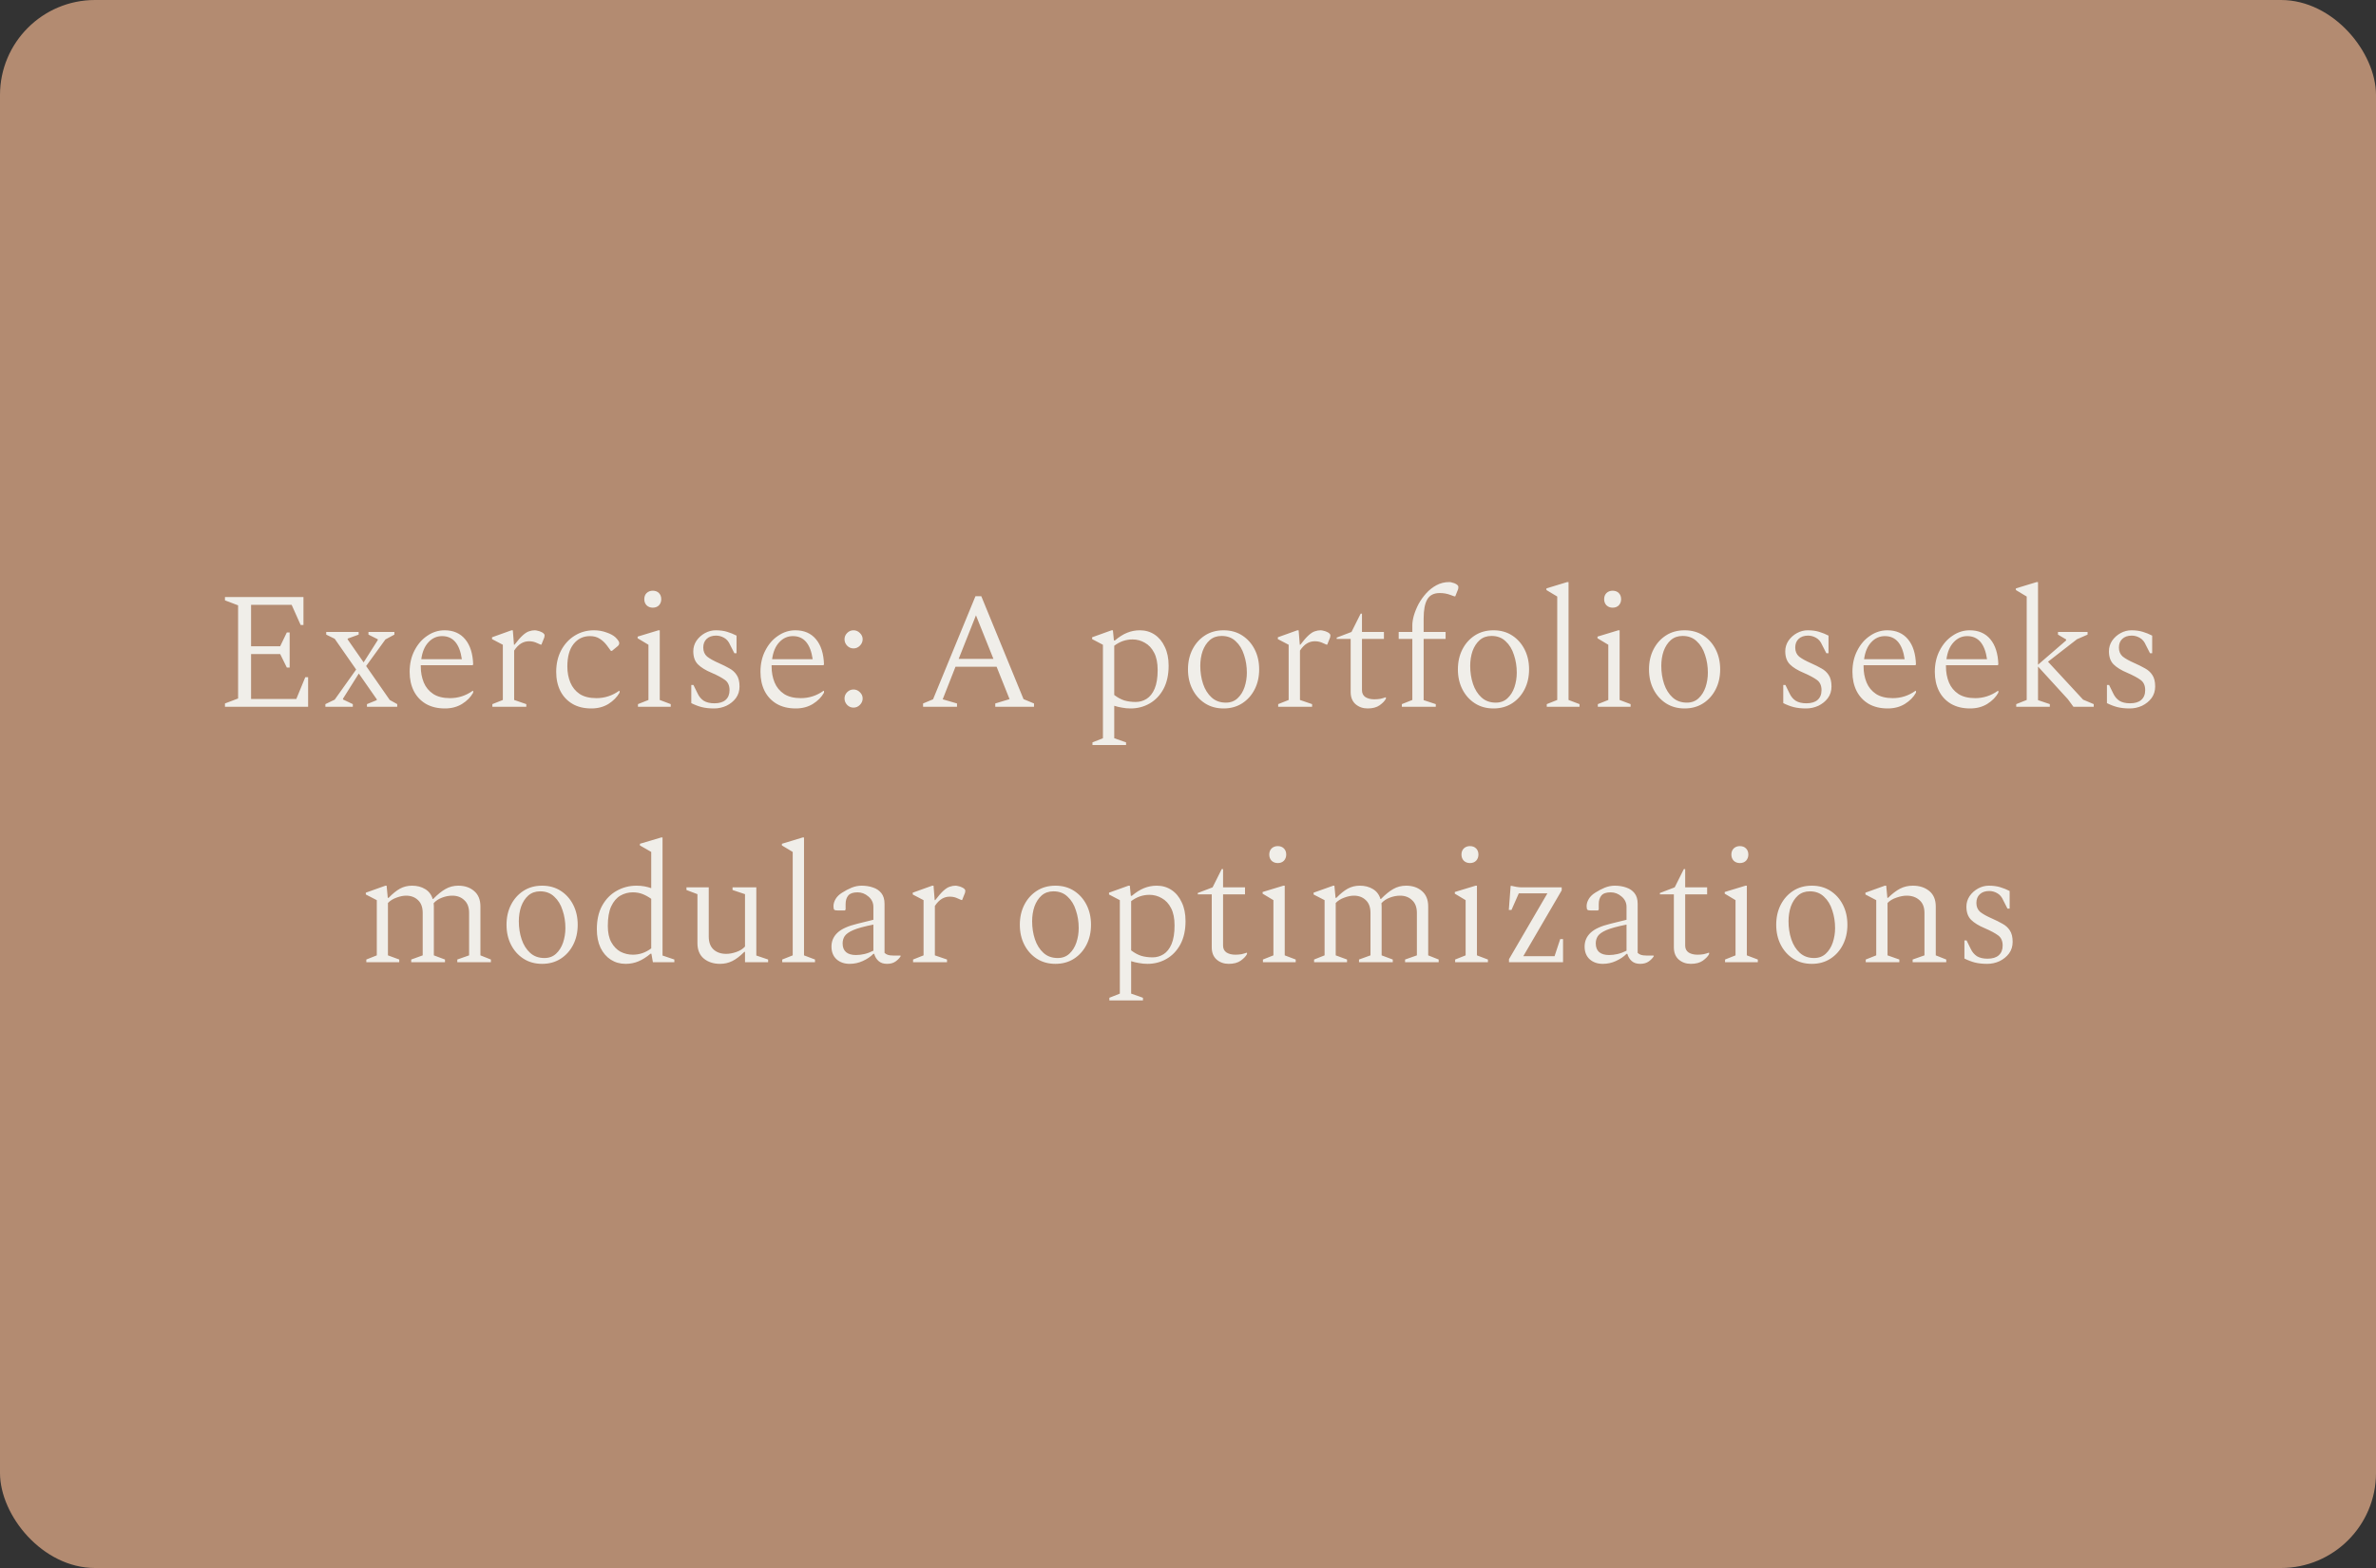 <svg width="400" height="264" viewBox="0 0 400 264" fill="none" xmlns="http://www.w3.org/2000/svg">
<rect x="0" y="0" width="400" height="264" fill="#333333" stroke="none"/>
<rect width="400" height="264" rx="16" fill="#B38B71"/>
<path d="M37.872 119V118.44L40.084 117.6V101.92L37.872 101.08V100.52H51.088V105.224H50.612L49.1 101.836H42.268V108.808H47.168L48.288 106.484H48.764V112.392H48.288L47.168 110.124H42.268V117.684H49.884L51.396 114.016H51.872V119H37.872ZM54.778 119V118.552L56.346 117.796L59.958 112.728L56.346 107.548L54.918 106.848V106.4H60.378V106.848L58.53 107.52V107.66L61.218 111.524L63.598 107.772V107.632L62.03 106.848V106.4H66.398V106.848L64.886 107.66L61.638 112.14L65.614 117.852L66.874 118.552V119H61.778V118.552L63.43 117.88V117.74L60.406 113.4L57.746 117.628V117.768L59.398 118.552V119H54.778ZM74.899 119.28C73.648 119.28 72.575 119.019 71.679 118.496C70.801 117.973 70.129 117.255 69.663 116.34C69.196 115.407 68.963 114.333 68.963 113.12C68.963 111.776 69.233 110.581 69.775 109.536C70.316 108.472 71.035 107.641 71.931 107.044C72.827 106.428 73.797 106.12 74.843 106.12C76.317 106.12 77.475 106.624 78.315 107.632C79.155 108.64 79.603 110.059 79.659 111.888L79.547 112H70.839C70.839 112.075 70.839 112.149 70.839 112.224C70.839 113.195 71.007 114.091 71.343 114.912C71.679 115.715 72.211 116.359 72.939 116.844C73.667 117.311 74.609 117.544 75.767 117.544C77.148 117.544 78.417 117.133 79.575 116.312H79.659V116.62C79.248 117.367 78.623 118.001 77.783 118.524C76.961 119.028 76 119.28 74.899 119.28ZM74.423 107.1C73.527 107.1 72.761 107.445 72.127 108.136C71.492 108.808 71.091 109.76 70.923 110.992H77.755C77.381 108.397 76.271 107.1 74.423 107.1ZM82.89 119V118.552L84.654 117.852V108.556L82.834 107.604V107.296L86.11 106.12H86.334L86.53 108.556H86.614C87.174 107.828 87.641 107.296 88.014 106.96C88.406 106.605 88.76 106.381 89.078 106.288C89.395 106.176 89.713 106.12 90.03 106.12C90.179 106.12 90.347 106.148 90.534 106.204C90.721 106.241 90.87 106.288 90.982 106.344C91.187 106.419 91.355 106.512 91.486 106.624C91.617 106.736 91.682 106.857 91.682 106.988C91.682 107.044 91.672 107.109 91.654 107.184C91.654 107.259 91.635 107.333 91.598 107.408L91.15 108.528H91.01L90.17 108.164C89.834 108.033 89.46 107.968 89.05 107.968C88.583 107.968 88.144 108.089 87.734 108.332C87.323 108.575 86.931 108.976 86.558 109.536V117.852L88.602 118.552V119H82.89ZM99.545 119.28C98.295 119.28 97.231 119.019 96.353 118.496C95.476 117.973 94.804 117.255 94.337 116.34C93.871 115.407 93.637 114.333 93.637 113.12C93.637 111.776 93.908 110.581 94.449 109.536C95.009 108.472 95.765 107.641 96.717 107.044C97.688 106.428 98.78 106.12 99.993 106.12C100.74 106.12 101.44 106.241 102.093 106.484C102.765 106.708 103.279 106.988 103.633 107.324C103.839 107.529 103.988 107.707 104.081 107.856C104.193 108.005 104.249 108.145 104.249 108.276C104.249 108.481 104.156 108.659 103.969 108.808L103.017 109.592H102.849L102.149 108.64C101.813 108.192 101.421 107.828 100.973 107.548C100.525 107.249 99.975 107.1 99.321 107.1C98.183 107.1 97.259 107.548 96.549 108.444C95.859 109.321 95.513 110.581 95.513 112.224C95.513 113.195 95.681 114.091 96.017 114.912C96.353 115.715 96.876 116.359 97.585 116.844C98.313 117.311 99.256 117.544 100.413 117.544C101.795 117.544 103.064 117.133 104.221 116.312H104.305V116.62C103.876 117.367 103.251 118.001 102.429 118.524C101.608 119.028 100.647 119.28 99.545 119.28ZM109.894 102.312C109.483 102.312 109.138 102.181 108.858 101.92C108.596 101.64 108.466 101.295 108.466 100.884C108.466 100.455 108.596 100.109 108.858 99.848C109.138 99.587 109.483 99.456 109.894 99.456C110.323 99.456 110.668 99.587 110.93 99.848C111.191 100.109 111.322 100.455 111.322 100.884C111.322 101.295 111.191 101.64 110.93 101.92C110.668 102.181 110.323 102.312 109.894 102.312ZM107.402 119V118.552L109.166 117.852V108.556L107.346 107.464V107.184L110.846 106.12H111.07V117.852L112.918 118.552V119H107.402ZM120.215 119.28C119.431 119.28 118.74 119.205 118.143 119.056C117.564 118.907 116.976 118.683 116.379 118.384V115.332H116.743L117.443 116.76C117.686 117.283 118.031 117.693 118.479 117.992C118.946 118.272 119.543 118.412 120.271 118.412C121.092 118.412 121.718 118.225 122.147 117.852C122.595 117.46 122.819 116.909 122.819 116.2C122.819 115.435 122.567 114.865 122.063 114.492C121.559 114.119 120.812 113.717 119.823 113.288C118.796 112.859 118.022 112.383 117.499 111.86C116.976 111.337 116.715 110.6 116.715 109.648C116.715 109.013 116.892 108.425 117.247 107.884C117.62 107.343 118.096 106.913 118.675 106.596C119.254 106.279 119.86 106.12 120.495 106.12C121.204 106.12 121.839 106.204 122.399 106.372C122.959 106.54 123.491 106.755 123.995 107.016V109.984H123.631L122.931 108.612C122.688 108.033 122.343 107.623 121.895 107.38C121.466 107.137 121.018 107.016 120.551 107.016C119.879 107.016 119.347 107.203 118.955 107.576C118.582 107.931 118.395 108.416 118.395 109.032C118.395 109.667 118.61 110.171 119.039 110.544C119.487 110.899 120.159 111.272 121.055 111.664C121.69 111.944 122.268 112.233 122.791 112.532C123.314 112.812 123.724 113.185 124.023 113.652C124.34 114.119 124.499 114.763 124.499 115.584C124.499 116.331 124.294 116.984 123.883 117.544C123.472 118.085 122.94 118.515 122.287 118.832C121.634 119.131 120.943 119.28 120.215 119.28ZM133.96 119.28C132.709 119.28 131.636 119.019 130.74 118.496C129.863 117.973 129.191 117.255 128.724 116.34C128.257 115.407 128.024 114.333 128.024 113.12C128.024 111.776 128.295 110.581 128.836 109.536C129.377 108.472 130.096 107.641 130.992 107.044C131.888 106.428 132.859 106.12 133.904 106.12C135.379 106.12 136.536 106.624 137.376 107.632C138.216 108.64 138.664 110.059 138.72 111.888L138.608 112H129.9C129.9 112.075 129.9 112.149 129.9 112.224C129.9 113.195 130.068 114.091 130.404 114.912C130.74 115.715 131.272 116.359 132 116.844C132.728 117.311 133.671 117.544 134.828 117.544C136.209 117.544 137.479 117.133 138.636 116.312H138.72V116.62C138.309 117.367 137.684 118.001 136.844 118.524C136.023 119.028 135.061 119.28 133.96 119.28ZM133.484 107.1C132.588 107.1 131.823 107.445 131.188 108.136C130.553 108.808 130.152 109.76 129.984 110.992H136.816C136.443 108.397 135.332 107.1 133.484 107.1ZM143.687 119.14C143.277 119.14 142.922 118.991 142.623 118.692C142.325 118.375 142.175 118.011 142.175 117.6C142.175 117.189 142.325 116.835 142.623 116.536C142.922 116.237 143.277 116.088 143.687 116.088C144.098 116.088 144.453 116.237 144.751 116.536C145.069 116.835 145.227 117.189 145.227 117.6C145.227 118.011 145.069 118.375 144.751 118.692C144.453 118.991 144.098 119.14 143.687 119.14ZM143.687 109.172C143.277 109.172 142.922 109.023 142.623 108.724C142.325 108.407 142.175 108.043 142.175 107.632C142.175 107.221 142.325 106.867 142.623 106.568C142.922 106.269 143.277 106.12 143.687 106.12C144.098 106.12 144.453 106.269 144.751 106.568C145.069 106.867 145.227 107.221 145.227 107.632C145.227 108.043 145.069 108.407 144.751 108.724C144.453 109.023 144.098 109.172 143.687 109.172ZM155.4 119V118.44L157.08 117.74L164.22 100.38H165.2L172.312 117.712L174.076 118.44V119H167.552V118.44L169.96 117.712L167.776 112.252H160.86L158.704 117.74L161.112 118.44V119H155.4ZM161.392 110.936H167.244L164.304 103.6L161.392 110.936ZM183.915 125.44V124.992L185.679 124.292V108.556L183.859 107.604V107.296L187.135 106.12H187.359L187.527 107.828H187.695C188.404 107.231 189.086 106.801 189.739 106.54C190.411 106.26 191.13 106.12 191.895 106.12C192.828 106.12 193.659 106.363 194.387 106.848C195.115 107.333 195.684 108.024 196.095 108.92C196.524 109.797 196.739 110.852 196.739 112.084C196.739 113.615 196.45 114.921 195.871 116.004C195.292 117.068 194.518 117.88 193.547 118.44C192.576 119 191.503 119.28 190.327 119.28C189.823 119.28 189.338 119.233 188.871 119.14C188.423 119.065 187.994 118.963 187.583 118.832V124.292L189.571 124.992V125.44H183.915ZM190.663 107.66C189.543 107.66 188.516 108.015 187.583 108.724V117.012C188.143 117.441 188.712 117.749 189.291 117.936C189.87 118.104 190.504 118.188 191.195 118.188C191.867 118.188 192.483 118.011 193.043 117.656C193.603 117.301 194.051 116.732 194.387 115.948C194.723 115.145 194.891 114.1 194.891 112.812C194.891 111.617 194.695 110.647 194.303 109.9C193.911 109.135 193.388 108.575 192.735 108.22C192.1 107.847 191.41 107.66 190.663 107.66ZM205.989 119.28C204.794 119.28 203.749 118.991 202.853 118.412C201.957 117.833 201.257 117.049 200.753 116.06C200.249 115.071 199.997 113.951 199.997 112.7C199.997 111.449 200.249 110.329 200.753 109.34C201.257 108.351 201.957 107.567 202.853 106.988C203.749 106.409 204.794 106.12 205.989 106.12C207.184 106.12 208.229 106.409 209.125 106.988C210.021 107.567 210.721 108.351 211.225 109.34C211.729 110.329 211.981 111.449 211.981 112.7C211.981 113.951 211.729 115.071 211.225 116.06C210.721 117.049 210.021 117.833 209.125 118.412C208.229 118.991 207.184 119.28 205.989 119.28ZM206.381 118.3C207.165 118.3 207.818 118.057 208.341 117.572C208.864 117.087 209.256 116.461 209.517 115.696C209.778 114.912 209.909 114.1 209.909 113.26C209.909 112.196 209.75 111.197 209.433 110.264C209.134 109.312 208.668 108.547 208.033 107.968C207.417 107.371 206.624 107.072 205.653 107.072C204.869 107.072 204.206 107.305 203.665 107.772C203.142 108.239 202.741 108.855 202.461 109.62C202.2 110.385 202.069 111.216 202.069 112.112C202.069 113.195 202.228 114.212 202.545 115.164C202.862 116.097 203.338 116.853 203.973 117.432C204.608 118.011 205.41 118.3 206.381 118.3ZM215.182 119V118.552L216.946 117.852V108.556L215.126 107.604V107.296L218.402 106.12H218.626L218.822 108.556H218.906C219.466 107.828 219.933 107.296 220.306 106.96C220.698 106.605 221.053 106.381 221.37 106.288C221.687 106.176 222.005 106.12 222.322 106.12C222.471 106.12 222.639 106.148 222.826 106.204C223.013 106.241 223.162 106.288 223.274 106.344C223.479 106.419 223.647 106.512 223.778 106.624C223.909 106.736 223.974 106.857 223.974 106.988C223.974 107.044 223.965 107.109 223.946 107.184C223.946 107.259 223.927 107.333 223.89 107.408L223.442 108.528H223.302L222.462 108.164C222.126 108.033 221.753 107.968 221.342 107.968C220.875 107.968 220.437 108.089 220.026 108.332C219.615 108.575 219.223 108.976 218.85 109.536V117.852L220.894 118.552V119H215.182ZM230.241 119.28C229.439 119.28 228.757 119.037 228.197 118.552C227.656 118.067 227.385 117.385 227.385 116.508V107.576H225.033V107.352L227.525 106.4L229.065 103.32H229.289V106.4H232.985V107.576H229.289V116.2C229.289 116.723 229.485 117.115 229.877 117.376C230.269 117.619 230.764 117.74 231.361 117.74C231.735 117.74 232.08 117.712 232.397 117.656C232.715 117.581 233.004 117.497 233.265 117.404L233.321 117.432V117.628C233.135 118.001 232.78 118.375 232.257 118.748C231.753 119.103 231.081 119.28 230.241 119.28ZM236.002 119V118.552L237.766 117.852V107.576H235.47V106.4H237.766V105.28C237.766 104.813 237.85 104.272 238.018 103.656C238.205 103.021 238.466 102.377 238.802 101.724C239.157 101.071 239.586 100.464 240.09 99.904C240.594 99.344 241.173 98.887 241.826 98.532C242.48 98.177 243.208 98 244.01 98C244.16 98 244.309 98.028 244.458 98.084C244.626 98.121 244.757 98.159 244.85 98.196C245.298 98.383 245.522 98.597 245.522 98.84C245.522 98.896 245.513 98.971 245.494 99.064C245.494 99.139 245.476 99.213 245.438 99.288L244.99 100.408H244.85L244.15 100.156C243.609 99.951 243.021 99.848 242.386 99.848C241.397 99.848 240.697 100.203 240.286 100.912C239.876 101.603 239.67 102.685 239.67 104.16V106.4H243.366V107.576H239.67V117.88L241.714 118.552V119H236.002ZM251.428 119.28C250.233 119.28 249.188 118.991 248.292 118.412C247.396 117.833 246.696 117.049 246.192 116.06C245.688 115.071 245.436 113.951 245.436 112.7C245.436 111.449 245.688 110.329 246.192 109.34C246.696 108.351 247.396 107.567 248.292 106.988C249.188 106.409 250.233 106.12 251.428 106.12C252.623 106.12 253.668 106.409 254.564 106.988C255.46 107.567 256.16 108.351 256.664 109.34C257.168 110.329 257.42 111.449 257.42 112.7C257.42 113.951 257.168 115.071 256.664 116.06C256.16 117.049 255.46 117.833 254.564 118.412C253.668 118.991 252.623 119.28 251.428 119.28ZM251.82 118.3C252.604 118.3 253.257 118.057 253.78 117.572C254.303 117.087 254.695 116.461 254.956 115.696C255.217 114.912 255.348 114.1 255.348 113.26C255.348 112.196 255.189 111.197 254.872 110.264C254.573 109.312 254.107 108.547 253.472 107.968C252.856 107.371 252.063 107.072 251.092 107.072C250.308 107.072 249.645 107.305 249.104 107.772C248.581 108.239 248.18 108.855 247.9 109.62C247.639 110.385 247.508 111.216 247.508 112.112C247.508 113.195 247.667 114.212 247.984 115.164C248.301 116.097 248.777 116.853 249.412 117.432C250.047 118.011 250.849 118.3 251.82 118.3ZM260.397 119V118.552L262.161 117.852V100.436L260.341 99.344V99.064L263.841 98H264.065V117.852L265.913 118.552V119H260.397ZM271.487 102.312C271.076 102.312 270.731 102.181 270.451 101.92C270.189 101.64 270.059 101.295 270.059 100.884C270.059 100.455 270.189 100.109 270.451 99.848C270.731 99.587 271.076 99.456 271.487 99.456C271.916 99.456 272.261 99.587 272.523 99.848C272.784 100.109 272.915 100.455 272.915 100.884C272.915 101.295 272.784 101.64 272.523 101.92C272.261 102.181 271.916 102.312 271.487 102.312ZM268.995 119V118.552L270.759 117.852V108.556L268.939 107.464V107.184L272.439 106.12H272.663V117.852L274.511 118.552V119H268.995ZM283.6 119.28C282.405 119.28 281.36 118.991 280.464 118.412C279.568 117.833 278.868 117.049 278.364 116.06C277.86 115.071 277.608 113.951 277.608 112.7C277.608 111.449 277.86 110.329 278.364 109.34C278.868 108.351 279.568 107.567 280.464 106.988C281.36 106.409 282.405 106.12 283.6 106.12C284.795 106.12 285.84 106.409 286.736 106.988C287.632 107.567 288.332 108.351 288.836 109.34C289.34 110.329 289.592 111.449 289.592 112.7C289.592 113.951 289.34 115.071 288.836 116.06C288.332 117.049 287.632 117.833 286.736 118.412C285.84 118.991 284.795 119.28 283.6 119.28ZM283.992 118.3C284.776 118.3 285.429 118.057 285.952 117.572C286.475 117.087 286.867 116.461 287.128 115.696C287.389 114.912 287.52 114.1 287.52 113.26C287.52 112.196 287.361 111.197 287.044 110.264C286.745 109.312 286.279 108.547 285.644 107.968C285.028 107.371 284.235 107.072 283.264 107.072C282.48 107.072 281.817 107.305 281.276 107.772C280.753 108.239 280.352 108.855 280.072 109.62C279.811 110.385 279.68 111.216 279.68 112.112C279.68 113.195 279.839 114.212 280.156 115.164C280.473 116.097 280.949 116.853 281.584 117.432C282.219 118.011 283.021 118.3 283.992 118.3ZM304.049 119.28C303.265 119.28 302.574 119.205 301.977 119.056C301.398 118.907 300.81 118.683 300.213 118.384V115.332H300.577L301.277 116.76C301.52 117.283 301.865 117.693 302.313 117.992C302.78 118.272 303.377 118.412 304.105 118.412C304.926 118.412 305.552 118.225 305.981 117.852C306.429 117.46 306.653 116.909 306.653 116.2C306.653 115.435 306.401 114.865 305.897 114.492C305.393 114.119 304.646 113.717 303.657 113.288C302.63 112.859 301.856 112.383 301.333 111.86C300.81 111.337 300.549 110.6 300.549 109.648C300.549 109.013 300.726 108.425 301.081 107.884C301.454 107.343 301.93 106.913 302.509 106.596C303.088 106.279 303.694 106.12 304.329 106.12C305.038 106.12 305.673 106.204 306.233 106.372C306.793 106.54 307.325 106.755 307.829 107.016V109.984H307.465L306.765 108.612C306.522 108.033 306.177 107.623 305.729 107.38C305.3 107.137 304.852 107.016 304.385 107.016C303.713 107.016 303.181 107.203 302.789 107.576C302.416 107.931 302.229 108.416 302.229 109.032C302.229 109.667 302.444 110.171 302.873 110.544C303.321 110.899 303.993 111.272 304.889 111.664C305.524 111.944 306.102 112.233 306.625 112.532C307.148 112.812 307.558 113.185 307.857 113.652C308.174 114.119 308.333 114.763 308.333 115.584C308.333 116.331 308.128 116.984 307.717 117.544C307.306 118.085 306.774 118.515 306.121 118.832C305.468 119.131 304.777 119.28 304.049 119.28ZM317.794 119.28C316.543 119.28 315.47 119.019 314.574 118.496C313.697 117.973 313.025 117.255 312.558 116.34C312.091 115.407 311.858 114.333 311.858 113.12C311.858 111.776 312.129 110.581 312.67 109.536C313.211 108.472 313.93 107.641 314.826 107.044C315.722 106.428 316.693 106.12 317.738 106.12C319.213 106.12 320.37 106.624 321.21 107.632C322.05 108.64 322.498 110.059 322.554 111.888L322.442 112H313.734C313.734 112.075 313.734 112.149 313.734 112.224C313.734 113.195 313.902 114.091 314.238 114.912C314.574 115.715 315.106 116.359 315.834 116.844C316.562 117.311 317.505 117.544 318.662 117.544C320.043 117.544 321.313 117.133 322.47 116.312H322.554V116.62C322.143 117.367 321.518 118.001 320.678 118.524C319.857 119.028 318.895 119.28 317.794 119.28ZM317.318 107.1C316.422 107.1 315.657 107.445 315.022 108.136C314.387 108.808 313.986 109.76 313.818 110.992H320.65C320.277 108.397 319.166 107.1 317.318 107.1ZM331.663 119.28C330.412 119.28 329.339 119.019 328.443 118.496C327.565 117.973 326.893 117.255 326.427 116.34C325.96 115.407 325.727 114.333 325.727 113.12C325.727 111.776 325.997 110.581 326.539 109.536C327.08 108.472 327.799 107.641 328.695 107.044C329.591 106.428 330.561 106.12 331.607 106.12C333.081 106.12 334.239 106.624 335.079 107.632C335.919 108.64 336.367 110.059 336.423 111.888L336.311 112H327.603C327.603 112.075 327.603 112.149 327.603 112.224C327.603 113.195 327.771 114.091 328.107 114.912C328.443 115.715 328.975 116.359 329.703 116.844C330.431 117.311 331.373 117.544 332.531 117.544C333.912 117.544 335.181 117.133 336.339 116.312H336.423V116.62C336.012 117.367 335.387 118.001 334.547 118.524C333.725 119.028 332.764 119.28 331.663 119.28ZM331.187 107.1C330.291 107.1 329.525 107.445 328.891 108.136C328.256 108.808 327.855 109.76 327.687 110.992H334.519C334.145 108.397 333.035 107.1 331.187 107.1ZM339.432 119V118.552L341.196 117.852V100.436L339.376 99.344V99.064L342.876 98H343.1V111.916L347.832 107.828V107.66L346.46 106.848V106.4H351.444V106.848L349.652 107.632L344.78 111.412L350.688 117.796L352.48 118.552V119H349.064L348.14 117.74L343.1 112.224V117.88L345.088 118.552V119H339.432ZM358.539 119.28C357.755 119.28 357.064 119.205 356.467 119.056C355.888 118.907 355.3 118.683 354.703 118.384V115.332H355.067L355.767 116.76C356.009 117.283 356.355 117.693 356.803 117.992C357.269 118.272 357.867 118.412 358.595 118.412C359.416 118.412 360.041 118.225 360.471 117.852C360.919 117.46 361.143 116.909 361.143 116.2C361.143 115.435 360.891 114.865 360.387 114.492C359.883 114.119 359.136 113.717 358.147 113.288C357.12 112.859 356.345 112.383 355.823 111.86C355.3 111.337 355.039 110.6 355.039 109.648C355.039 109.013 355.216 108.425 355.571 107.884C355.944 107.343 356.42 106.913 356.999 106.596C357.577 106.279 358.184 106.12 358.819 106.12C359.528 106.12 360.163 106.204 360.723 106.372C361.283 106.54 361.815 106.755 362.319 107.016V109.984H361.955L361.255 108.612C361.012 108.033 360.667 107.623 360.219 107.38C359.789 107.137 359.341 107.016 358.875 107.016C358.203 107.016 357.671 107.203 357.279 107.576C356.905 107.931 356.719 108.416 356.719 109.032C356.719 109.667 356.933 110.171 357.363 110.544C357.811 110.899 358.483 111.272 359.379 111.664C360.013 111.944 360.592 112.233 361.115 112.532C361.637 112.812 362.048 113.185 362.347 113.652C362.664 114.119 362.823 114.763 362.823 115.584C362.823 116.331 362.617 116.984 362.207 117.544C361.796 118.085 361.264 118.515 360.611 118.832C359.957 119.131 359.267 119.28 358.539 119.28ZM61.67 162V161.552L63.434 160.852V151.556L61.586 150.604V150.296L64.89 149.12H65.086L65.282 151.164H65.422C66.094 150.473 66.728 149.96 67.326 149.624C67.942 149.288 68.623 149.12 69.37 149.12C70.21 149.12 70.938 149.307 71.554 149.68C72.188 150.053 72.618 150.613 72.842 151.36H72.926C73.672 150.595 74.363 150.035 74.998 149.68C75.651 149.307 76.37 149.12 77.154 149.12C78.236 149.12 79.123 149.419 79.814 150.016C80.523 150.613 80.878 151.481 80.878 152.62V160.852L82.642 161.552V162H76.986V161.552L78.974 160.852V153.712C78.974 152.76 78.703 152.041 78.162 151.556C77.639 151.052 76.967 150.8 76.146 150.8C75.567 150.8 74.988 150.912 74.41 151.136C73.85 151.341 73.383 151.649 73.01 152.06C73.028 152.228 73.038 152.415 73.038 152.62V160.852L74.914 161.552V162H69.23V161.552L71.162 160.852V153.712C71.162 152.76 70.9 152.041 70.378 151.556C69.855 151.052 69.183 150.8 68.362 150.8C67.876 150.8 67.335 150.912 66.738 151.136C66.159 151.341 65.683 151.64 65.31 152.032V160.852L67.214 161.552V162H61.67ZM91.265 162.28C90.07 162.28 89.025 161.991 88.129 161.412C87.233 160.833 86.533 160.049 86.029 159.06C85.525 158.071 85.273 156.951 85.273 155.7C85.273 154.449 85.525 153.329 86.029 152.34C86.533 151.351 87.233 150.567 88.129 149.988C89.025 149.409 90.07 149.12 91.265 149.12C92.459 149.12 93.505 149.409 94.401 149.988C95.297 150.567 95.997 151.351 96.501 152.34C97.005 153.329 97.257 154.449 97.257 155.7C97.257 156.951 97.005 158.071 96.501 159.06C95.997 160.049 95.297 160.833 94.401 161.412C93.505 161.991 92.459 162.28 91.265 162.28ZM91.657 161.3C92.441 161.3 93.094 161.057 93.617 160.572C94.139 160.087 94.531 159.461 94.793 158.696C95.054 157.912 95.185 157.1 95.185 156.26C95.185 155.196 95.026 154.197 94.709 153.264C94.41 152.312 93.943 151.547 93.309 150.968C92.693 150.371 91.899 150.072 90.929 150.072C90.145 150.072 89.482 150.305 88.941 150.772C88.418 151.239 88.017 151.855 87.737 152.62C87.475 153.385 87.345 154.216 87.345 155.112C87.345 156.195 87.503 157.212 87.821 158.164C88.138 159.097 88.614 159.853 89.249 160.432C89.883 161.011 90.686 161.3 91.657 161.3ZM105.322 162.28C104.389 162.28 103.558 162.047 102.83 161.58C102.102 161.113 101.524 160.441 101.094 159.564C100.684 158.687 100.478 157.651 100.478 156.456C100.478 154.888 100.777 153.563 101.374 152.48C101.99 151.379 102.802 150.548 103.81 149.988C104.837 149.409 105.948 149.12 107.142 149.12C107.628 149.12 108.076 149.157 108.486 149.232C108.897 149.307 109.28 149.409 109.634 149.54V143.436L107.73 142.344V142.064L111.314 141H111.538V160.88L113.526 161.552V162H109.914L109.662 160.572H109.522C108.832 161.151 108.15 161.58 107.478 161.86C106.806 162.14 106.088 162.28 105.322 162.28ZM102.326 155.896C102.326 157.016 102.522 157.931 102.914 158.64C103.306 159.349 103.82 159.881 104.454 160.236C105.108 160.572 105.808 160.74 106.554 160.74C107.077 160.74 107.6 160.656 108.122 160.488C108.664 160.301 109.168 160.031 109.634 159.676V151.332C109.13 150.977 108.636 150.707 108.15 150.52C107.665 150.333 107.124 150.24 106.526 150.24C105.78 150.24 105.08 150.427 104.426 150.8C103.792 151.173 103.278 151.78 102.886 152.62C102.513 153.441 102.326 154.533 102.326 155.896ZM121.222 162.28C120.12 162.28 119.206 161.981 118.478 161.384C117.768 160.787 117.414 159.919 117.414 158.78V150.548L115.566 149.848V149.4H119.318V157.688C119.318 158.64 119.588 159.368 120.13 159.872C120.671 160.357 121.38 160.6 122.258 160.6C122.78 160.6 123.34 160.497 123.938 160.292C124.554 160.087 125.048 159.779 125.422 159.368V150.548L123.322 149.848V149.4H127.326V160.88L129.314 161.552V162H125.422V160.264H125.31C124.6 160.973 123.928 161.487 123.294 161.804C122.659 162.121 121.968 162.28 121.222 162.28ZM131.689 162V161.552L133.453 160.852V143.436L131.633 142.344V142.064L135.133 141H135.357V160.852L137.205 161.552V162H131.689ZM143.031 162.28C142.154 162.28 141.426 162.028 140.847 161.524C140.269 161.001 139.979 160.283 139.979 159.368C139.979 158.453 140.315 157.679 140.987 157.044C141.659 156.409 142.77 155.905 144.319 155.532L147.035 154.86V152.704C147.035 151.995 146.755 151.407 146.195 150.94C145.654 150.473 145.047 150.24 144.375 150.24C143.629 150.24 143.106 150.417 142.807 150.772C142.509 151.127 142.359 151.612 142.359 152.228V153.152L142.219 153.292H141.043C140.763 153.292 140.567 153.255 140.455 153.18C140.362 153.087 140.315 152.881 140.315 152.564C140.315 152.172 140.437 151.771 140.679 151.36C140.922 150.949 141.286 150.595 141.771 150.296C142.294 149.96 142.826 149.68 143.367 149.456C143.927 149.232 144.487 149.12 145.047 149.12C145.757 149.12 146.401 149.223 146.979 149.428C147.558 149.615 148.025 149.932 148.379 150.38C148.734 150.828 148.911 151.425 148.911 152.172V160.432C149.061 160.581 149.247 160.693 149.471 160.768C149.695 160.843 149.985 160.88 150.339 160.88H151.571L151.627 160.936V160.992C151.441 161.309 151.151 161.608 150.759 161.888C150.386 162.149 149.91 162.28 149.331 162.28C148.734 162.28 148.258 162.121 147.903 161.804C147.549 161.487 147.306 161.085 147.175 160.6H147.035C146.55 161.085 145.953 161.487 145.243 161.804C144.553 162.121 143.815 162.28 143.031 162.28ZM141.855 158.836C141.855 159.489 142.051 159.984 142.443 160.32C142.835 160.637 143.386 160.796 144.095 160.796C144.562 160.796 145.038 160.74 145.523 160.628C146.009 160.516 146.513 160.329 147.035 160.068V155.672C145.523 155.971 144.394 156.279 143.647 156.596C142.919 156.913 142.434 157.259 142.191 157.632C141.967 157.987 141.855 158.388 141.855 158.836ZM153.717 162V161.552L155.481 160.852V151.556L153.661 150.604V150.296L156.937 149.12H157.161L157.357 151.556H157.441C158.001 150.828 158.468 150.296 158.841 149.96C159.233 149.605 159.588 149.381 159.905 149.288C160.222 149.176 160.54 149.12 160.857 149.12C161.006 149.12 161.174 149.148 161.361 149.204C161.548 149.241 161.697 149.288 161.809 149.344C162.014 149.419 162.182 149.512 162.313 149.624C162.444 149.736 162.509 149.857 162.509 149.988C162.509 150.044 162.5 150.109 162.481 150.184C162.481 150.259 162.462 150.333 162.425 150.408L161.977 151.528H161.837L160.997 151.164C160.661 151.033 160.288 150.968 159.877 150.968C159.41 150.968 158.972 151.089 158.561 151.332C158.15 151.575 157.758 151.976 157.385 152.536V160.852L159.429 161.552V162H153.717ZM177.68 162.28C176.486 162.28 175.44 161.991 174.544 161.412C173.648 160.833 172.948 160.049 172.444 159.06C171.94 158.071 171.688 156.951 171.688 155.7C171.688 154.449 171.94 153.329 172.444 152.34C172.948 151.351 173.648 150.567 174.544 149.988C175.44 149.409 176.486 149.12 177.68 149.12C178.875 149.12 179.92 149.409 180.816 149.988C181.712 150.567 182.412 151.351 182.916 152.34C183.42 153.329 183.672 154.449 183.672 155.7C183.672 156.951 183.42 158.071 182.916 159.06C182.412 160.049 181.712 160.833 180.816 161.412C179.92 161.991 178.875 162.28 177.68 162.28ZM178.072 161.3C178.856 161.3 179.51 161.057 180.032 160.572C180.555 160.087 180.947 159.461 181.208 158.696C181.47 157.912 181.6 157.1 181.6 156.26C181.6 155.196 181.442 154.197 181.124 153.264C180.826 152.312 180.359 151.547 179.724 150.968C179.108 150.371 178.315 150.072 177.344 150.072C176.56 150.072 175.898 150.305 175.356 150.772C174.834 151.239 174.432 151.855 174.152 152.62C173.891 153.385 173.76 154.216 173.76 155.112C173.76 156.195 173.919 157.212 174.236 158.164C174.554 159.097 175.03 159.853 175.664 160.432C176.299 161.011 177.102 161.3 178.072 161.3ZM186.761 168.44V167.992L188.525 167.292V151.556L186.705 150.604V150.296L189.981 149.12H190.205L190.373 150.828H190.541C191.251 150.231 191.932 149.801 192.585 149.54C193.257 149.26 193.976 149.12 194.741 149.12C195.675 149.12 196.505 149.363 197.233 149.848C197.961 150.333 198.531 151.024 198.941 151.92C199.371 152.797 199.585 153.852 199.585 155.084C199.585 156.615 199.296 157.921 198.717 159.004C198.139 160.068 197.364 160.88 196.393 161.44C195.423 162 194.349 162.28 193.173 162.28C192.669 162.28 192.184 162.233 191.717 162.14C191.269 162.065 190.84 161.963 190.429 161.832V167.292L192.417 167.992V168.44H186.761ZM193.509 150.66C192.389 150.66 191.363 151.015 190.429 151.724V160.012C190.989 160.441 191.559 160.749 192.137 160.936C192.716 161.104 193.351 161.188 194.041 161.188C194.713 161.188 195.329 161.011 195.889 160.656C196.449 160.301 196.897 159.732 197.233 158.948C197.569 158.145 197.737 157.1 197.737 155.812C197.737 154.617 197.541 153.647 197.149 152.9C196.757 152.135 196.235 151.575 195.581 151.22C194.947 150.847 194.256 150.66 193.509 150.66ZM206.855 162.28C206.052 162.28 205.371 162.037 204.811 161.552C204.269 161.067 203.999 160.385 203.999 159.508V150.576H201.647V150.352L204.139 149.4L205.679 146.32H205.903V149.4H209.599V150.576H205.903V159.2C205.903 159.723 206.099 160.115 206.491 160.376C206.883 160.619 207.377 160.74 207.975 160.74C208.348 160.74 208.693 160.712 209.011 160.656C209.328 160.581 209.617 160.497 209.879 160.404L209.935 160.432V160.628C209.748 161.001 209.393 161.375 208.871 161.748C208.367 162.103 207.695 162.28 206.855 162.28ZM215.108 145.312C214.697 145.312 214.352 145.181 214.072 144.92C213.81 144.64 213.68 144.295 213.68 143.884C213.68 143.455 213.81 143.109 214.072 142.848C214.352 142.587 214.697 142.456 215.108 142.456C215.537 142.456 215.882 142.587 216.144 142.848C216.405 143.109 216.536 143.455 216.536 143.884C216.536 144.295 216.405 144.64 216.144 144.92C215.882 145.181 215.537 145.312 215.108 145.312ZM212.616 162V161.552L214.38 160.852V151.556L212.56 150.464V150.184L216.06 149.12H216.284V160.852L218.132 161.552V162H212.616ZM221.229 162V161.552L222.993 160.852V151.556L221.145 150.604V150.296L224.449 149.12H224.645L224.841 151.164H224.981C225.653 150.473 226.288 149.96 226.885 149.624C227.501 149.288 228.182 149.12 228.929 149.12C229.769 149.12 230.497 149.307 231.113 149.68C231.748 150.053 232.177 150.613 232.401 151.36H232.485C233.232 150.595 233.922 150.035 234.557 149.68C235.21 149.307 235.929 149.12 236.713 149.12C237.796 149.12 238.682 149.419 239.373 150.016C240.082 150.613 240.437 151.481 240.437 152.62V160.852L242.201 161.552V162H236.545V161.552L238.533 160.852V153.712C238.533 152.76 238.262 152.041 237.721 151.556C237.198 151.052 236.526 150.8 235.705 150.8C235.126 150.8 234.548 150.912 233.969 151.136C233.409 151.341 232.942 151.649 232.569 152.06C232.588 152.228 232.597 152.415 232.597 152.62V160.852L234.473 161.552V162H228.789V161.552L230.721 160.852V153.712C230.721 152.76 230.46 152.041 229.937 151.556C229.414 151.052 228.742 150.8 227.921 150.8C227.436 150.8 226.894 150.912 226.297 151.136C225.718 151.341 225.242 151.64 224.869 152.032V160.852L226.773 161.552V162H221.229ZM247.466 145.312C247.055 145.312 246.71 145.181 246.43 144.92C246.168 144.64 246.038 144.295 246.038 143.884C246.038 143.455 246.168 143.109 246.43 142.848C246.71 142.587 247.055 142.456 247.466 142.456C247.895 142.456 248.24 142.587 248.502 142.848C248.763 143.109 248.894 143.455 248.894 143.884C248.894 144.295 248.763 144.64 248.502 144.92C248.24 145.181 247.895 145.312 247.466 145.312ZM244.974 162V161.552L246.738 160.852V151.556L244.918 150.464V150.184L248.418 149.12H248.642V160.852L250.49 161.552V162H244.974ZM254.038 162V161.496L260.506 150.408H255.69L254.458 153.208H254.01L254.318 149.148H254.458C254.682 149.185 254.952 149.241 255.27 149.316C255.606 149.372 255.886 149.4 256.11 149.4H262.914V149.904L256.446 160.992H261.71L262.662 158.108H263.138V162H254.038ZM269.822 162.28C268.945 162.28 268.217 162.028 267.638 161.524C267.059 161.001 266.77 160.283 266.77 159.368C266.77 158.453 267.106 157.679 267.778 157.044C268.45 156.409 269.561 155.905 271.11 155.532L273.826 154.86V152.704C273.826 151.995 273.546 151.407 272.986 150.94C272.445 150.473 271.838 150.24 271.166 150.24C270.419 150.24 269.897 150.417 269.598 150.772C269.299 151.127 269.15 151.612 269.15 152.228V153.152L269.01 153.292H267.834C267.554 153.292 267.358 153.255 267.246 153.18C267.153 153.087 267.106 152.881 267.106 152.564C267.106 152.172 267.227 151.771 267.47 151.36C267.713 150.949 268.077 150.595 268.562 150.296C269.085 149.96 269.617 149.68 270.158 149.456C270.718 149.232 271.278 149.12 271.838 149.12C272.547 149.12 273.191 149.223 273.77 149.428C274.349 149.615 274.815 149.932 275.17 150.38C275.525 150.828 275.702 151.425 275.702 152.172V160.432C275.851 160.581 276.038 160.693 276.262 160.768C276.486 160.843 276.775 160.88 277.13 160.88H278.362L278.418 160.936V160.992C278.231 161.309 277.942 161.608 277.55 161.888C277.177 162.149 276.701 162.28 276.122 162.28C275.525 162.28 275.049 162.121 274.694 161.804C274.339 161.487 274.097 161.085 273.966 160.6H273.826C273.341 161.085 272.743 161.487 272.034 161.804C271.343 162.121 270.606 162.28 269.822 162.28ZM268.646 158.836C268.646 159.489 268.842 159.984 269.234 160.32C269.626 160.637 270.177 160.796 270.886 160.796C271.353 160.796 271.829 160.74 272.314 160.628C272.799 160.516 273.303 160.329 273.826 160.068V155.672C272.314 155.971 271.185 156.279 270.438 156.596C269.71 156.913 269.225 157.259 268.982 157.632C268.758 157.987 268.646 158.388 268.646 158.836ZM284.652 162.28C283.849 162.28 283.168 162.037 282.608 161.552C282.066 161.067 281.796 160.385 281.796 159.508V150.576H279.444V150.352L281.936 149.4L283.476 146.32H283.7V149.4H287.396V150.576H283.7V159.2C283.7 159.723 283.896 160.115 284.288 160.376C284.68 160.619 285.174 160.74 285.772 160.74C286.145 160.74 286.49 160.712 286.808 160.656C287.125 160.581 287.414 160.497 287.676 160.404L287.732 160.432V160.628C287.545 161.001 287.19 161.375 286.668 161.748C286.164 162.103 285.492 162.28 284.652 162.28ZM292.905 145.312C292.494 145.312 292.149 145.181 291.869 144.92C291.607 144.64 291.477 144.295 291.477 143.884C291.477 143.455 291.607 143.109 291.869 142.848C292.149 142.587 292.494 142.456 292.905 142.456C293.334 142.456 293.679 142.587 293.941 142.848C294.202 143.109 294.333 143.455 294.333 143.884C294.333 144.295 294.202 144.64 293.941 144.92C293.679 145.181 293.334 145.312 292.905 145.312ZM290.413 162V161.552L292.177 160.852V151.556L290.357 150.464V150.184L293.857 149.12H294.081V160.852L295.929 161.552V162H290.413ZM305.018 162.28C303.823 162.28 302.778 161.991 301.882 161.412C300.986 160.833 300.286 160.049 299.782 159.06C299.278 158.071 299.026 156.951 299.026 155.7C299.026 154.449 299.278 153.329 299.782 152.34C300.286 151.351 300.986 150.567 301.882 149.988C302.778 149.409 303.823 149.12 305.018 149.12C306.213 149.12 307.258 149.409 308.154 149.988C309.05 150.567 309.75 151.351 310.254 152.34C310.758 153.329 311.01 154.449 311.01 155.7C311.01 156.951 310.758 158.071 310.254 159.06C309.75 160.049 309.05 160.833 308.154 161.412C307.258 161.991 306.213 162.28 305.018 162.28ZM305.41 161.3C306.194 161.3 306.847 161.057 307.37 160.572C307.893 160.087 308.285 159.461 308.546 158.696C308.807 157.912 308.938 157.1 308.938 156.26C308.938 155.196 308.779 154.197 308.462 153.264C308.163 152.312 307.697 151.547 307.062 150.968C306.446 150.371 305.653 150.072 304.682 150.072C303.898 150.072 303.235 150.305 302.694 150.772C302.171 151.239 301.77 151.855 301.49 152.62C301.229 153.385 301.098 154.216 301.098 155.112C301.098 156.195 301.257 157.212 301.574 158.164C301.891 159.097 302.367 159.853 303.002 160.432C303.637 161.011 304.439 161.3 305.41 161.3ZM314.099 162V161.552L315.863 160.852V151.556L314.043 150.604V150.296L317.319 149.12H317.543L317.739 151.164H317.851C318.56 150.473 319.232 149.96 319.867 149.624C320.52 149.288 321.239 149.12 322.023 149.12C323.143 149.12 324.067 149.419 324.795 150.016C325.523 150.613 325.887 151.481 325.887 152.62V160.852L327.651 161.552V162H321.995V161.552L323.983 160.852V153.712C323.983 152.76 323.703 152.041 323.143 151.556C322.583 151.052 321.864 150.8 320.987 150.8C320.464 150.8 319.886 150.912 319.251 151.136C318.635 151.341 318.14 151.64 317.767 152.032V160.852L319.755 161.552V162H314.099ZM334.545 162.28C333.761 162.28 333.07 162.205 332.473 162.056C331.894 161.907 331.306 161.683 330.709 161.384V158.332H331.073L331.773 159.76C332.016 160.283 332.361 160.693 332.809 160.992C333.276 161.272 333.873 161.412 334.601 161.412C335.422 161.412 336.048 161.225 336.477 160.852C336.925 160.46 337.149 159.909 337.149 159.2C337.149 158.435 336.897 157.865 336.393 157.492C335.889 157.119 335.142 156.717 334.153 156.288C333.126 155.859 332.352 155.383 331.829 154.86C331.306 154.337 331.045 153.6 331.045 152.648C331.045 152.013 331.222 151.425 331.577 150.884C331.95 150.343 332.426 149.913 333.005 149.596C333.584 149.279 334.19 149.12 334.825 149.12C335.534 149.12 336.169 149.204 336.729 149.372C337.289 149.54 337.821 149.755 338.325 150.016V152.984H337.961L337.261 151.612C337.018 151.033 336.673 150.623 336.225 150.38C335.796 150.137 335.348 150.016 334.881 150.016C334.209 150.016 333.677 150.203 333.285 150.576C332.912 150.931 332.725 151.416 332.725 152.032C332.725 152.667 332.94 153.171 333.369 153.544C333.817 153.899 334.489 154.272 335.385 154.664C336.02 154.944 336.598 155.233 337.121 155.532C337.644 155.812 338.054 156.185 338.353 156.652C338.67 157.119 338.829 157.763 338.829 158.584C338.829 159.331 338.624 159.984 338.213 160.544C337.802 161.085 337.27 161.515 336.617 161.832C335.964 162.131 335.273 162.28 334.545 162.28Z" fill="#F0EEE9"/>
</svg>
